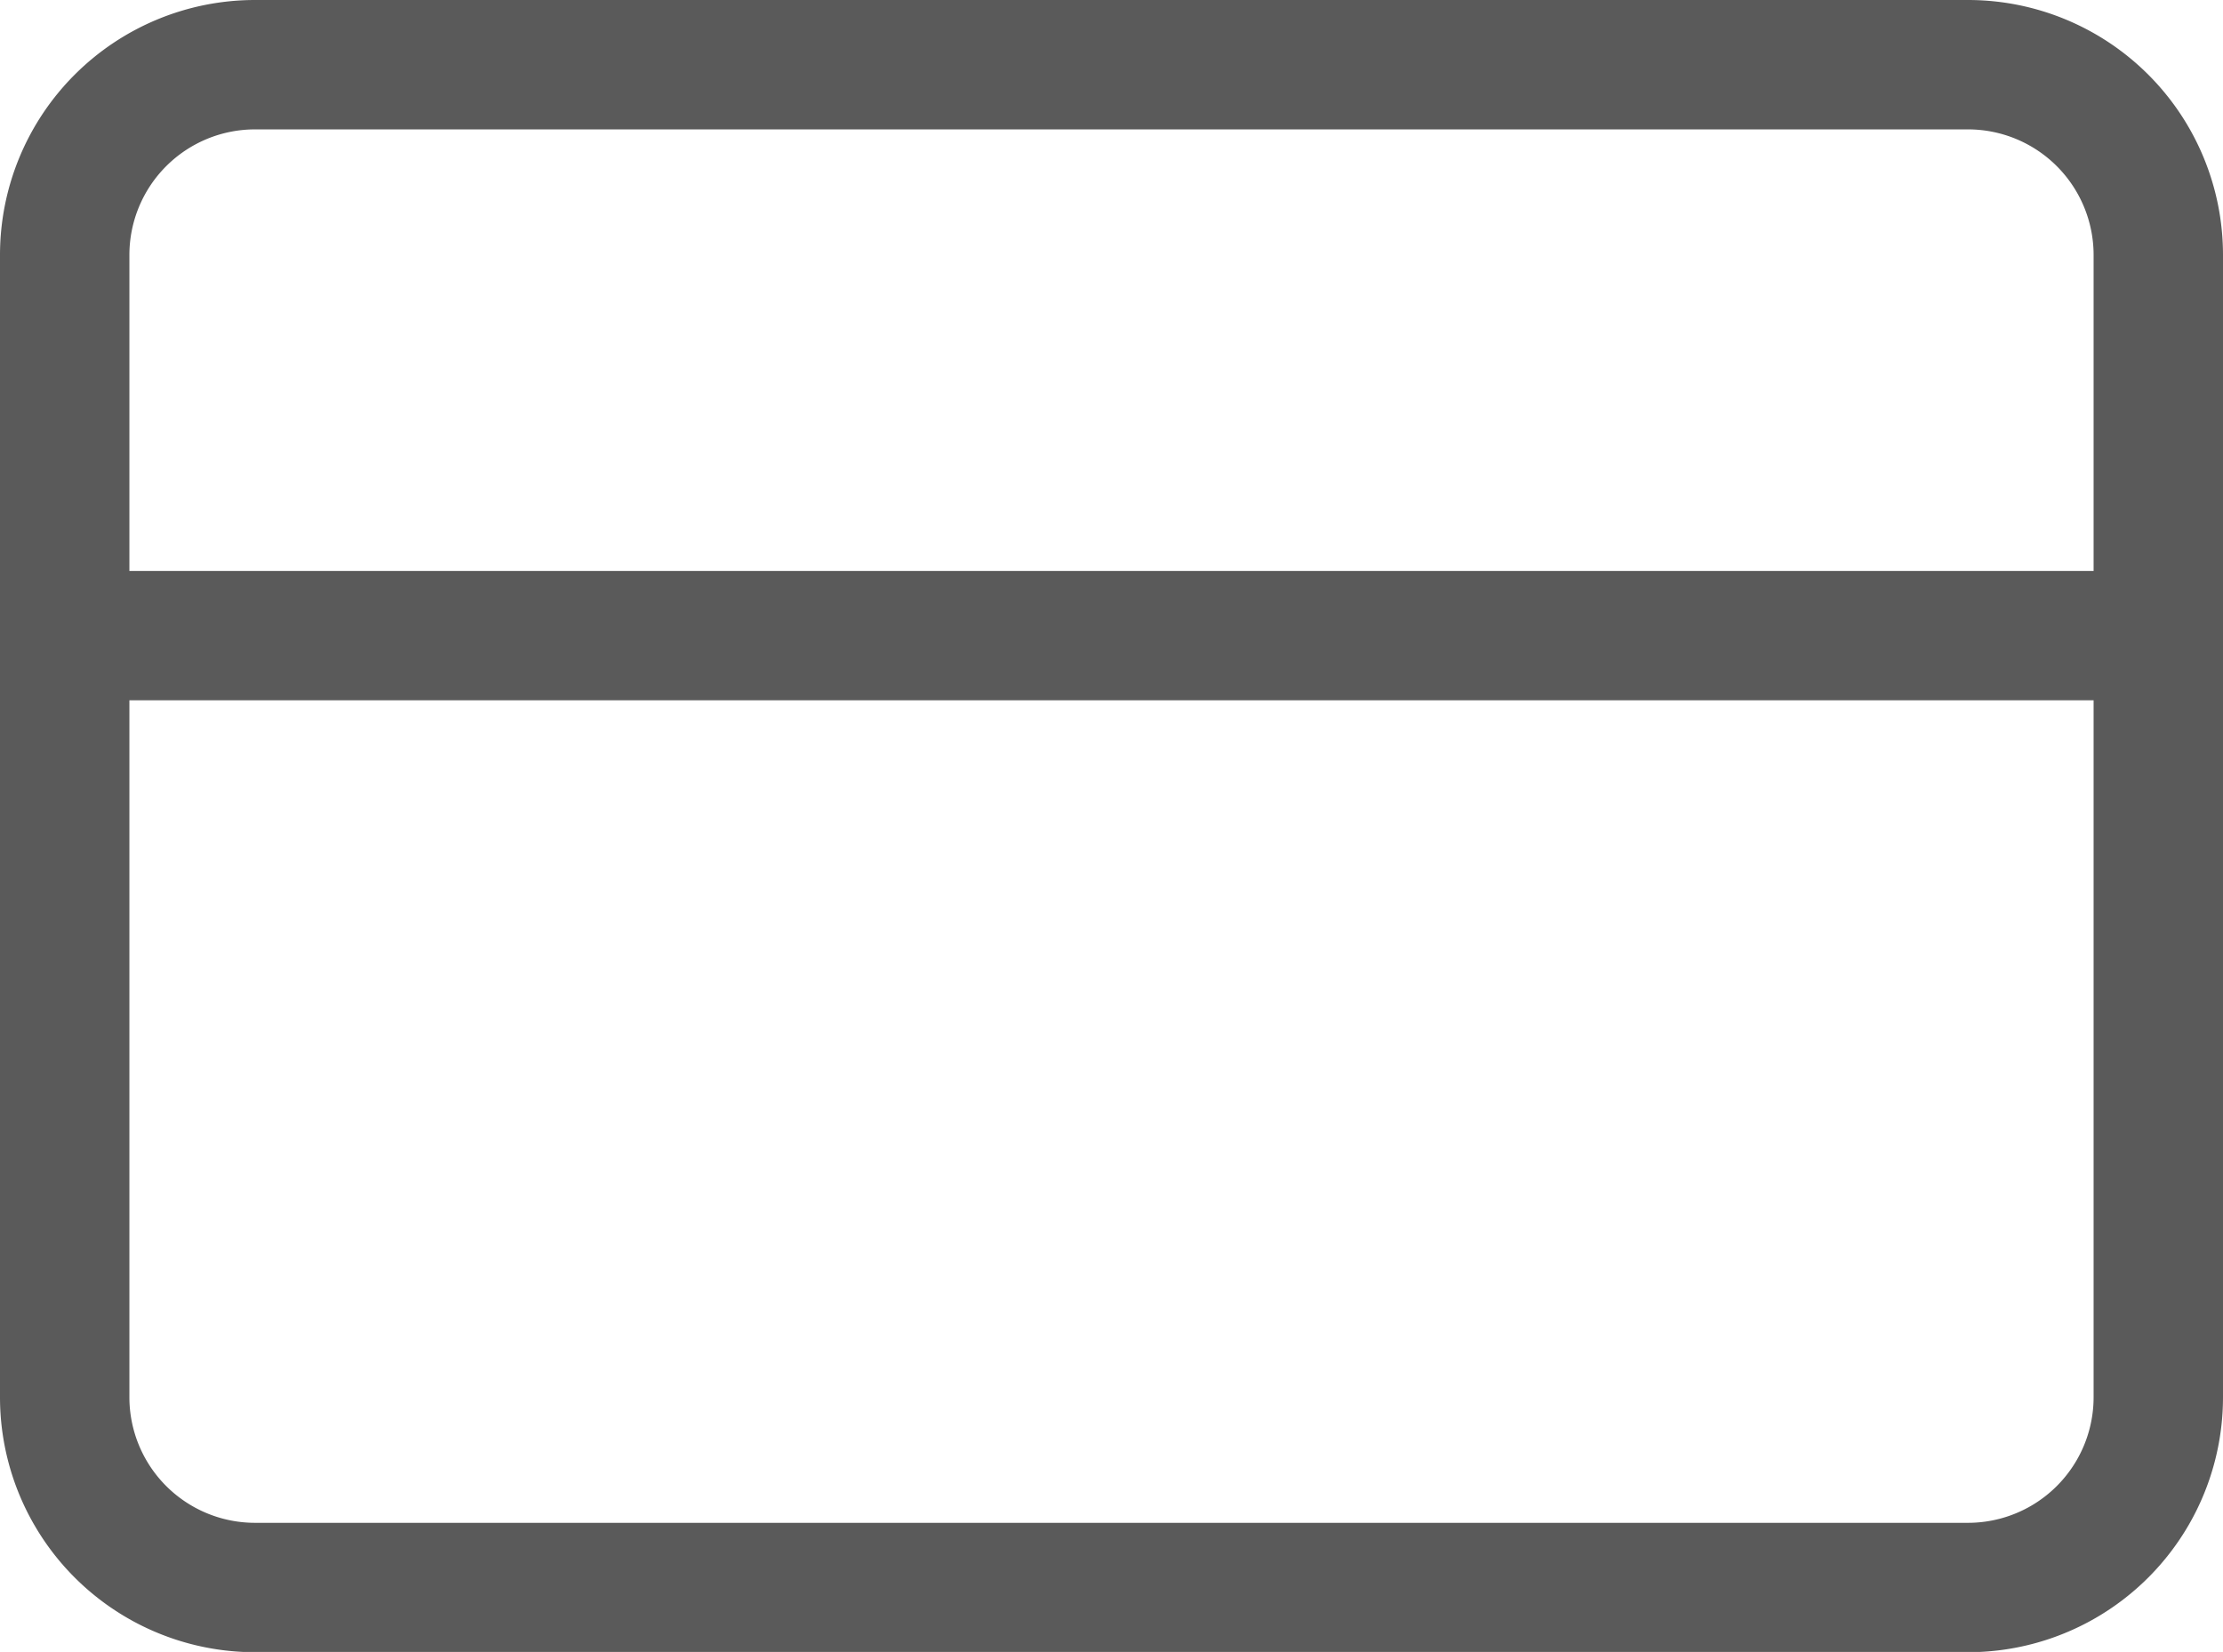 <svg xmlns="http://www.w3.org/2000/svg" width="22.333" height="16.597" viewBox="0 0 22.333 16.597">
  <path id="Path_50101" data-name="Path 50101" d="M3.412,6H20.621a1.912,1.912,0,0,1,1.912,1.912V19.385A1.912,1.912,0,0,1,20.621,21.3H3.412A1.912,1.912,0,0,1,1.5,19.385V7.912A1.912,1.912,0,0,1,3.412,6Z" transform="translate(-0.85 -5.35)" fill="none" stroke="#5a5a5a" stroke-linecap="round" stroke-linejoin="round" stroke-width="1.3"/>
  <path id="Path_50102" data-name="Path 50102" d="M1.5,15H22.533" transform="translate(-0.85 -8.614)" fill="none" stroke="#5a5a5a" stroke-linecap="round" stroke-linejoin="round" stroke-width="1.3"/>
</svg>

